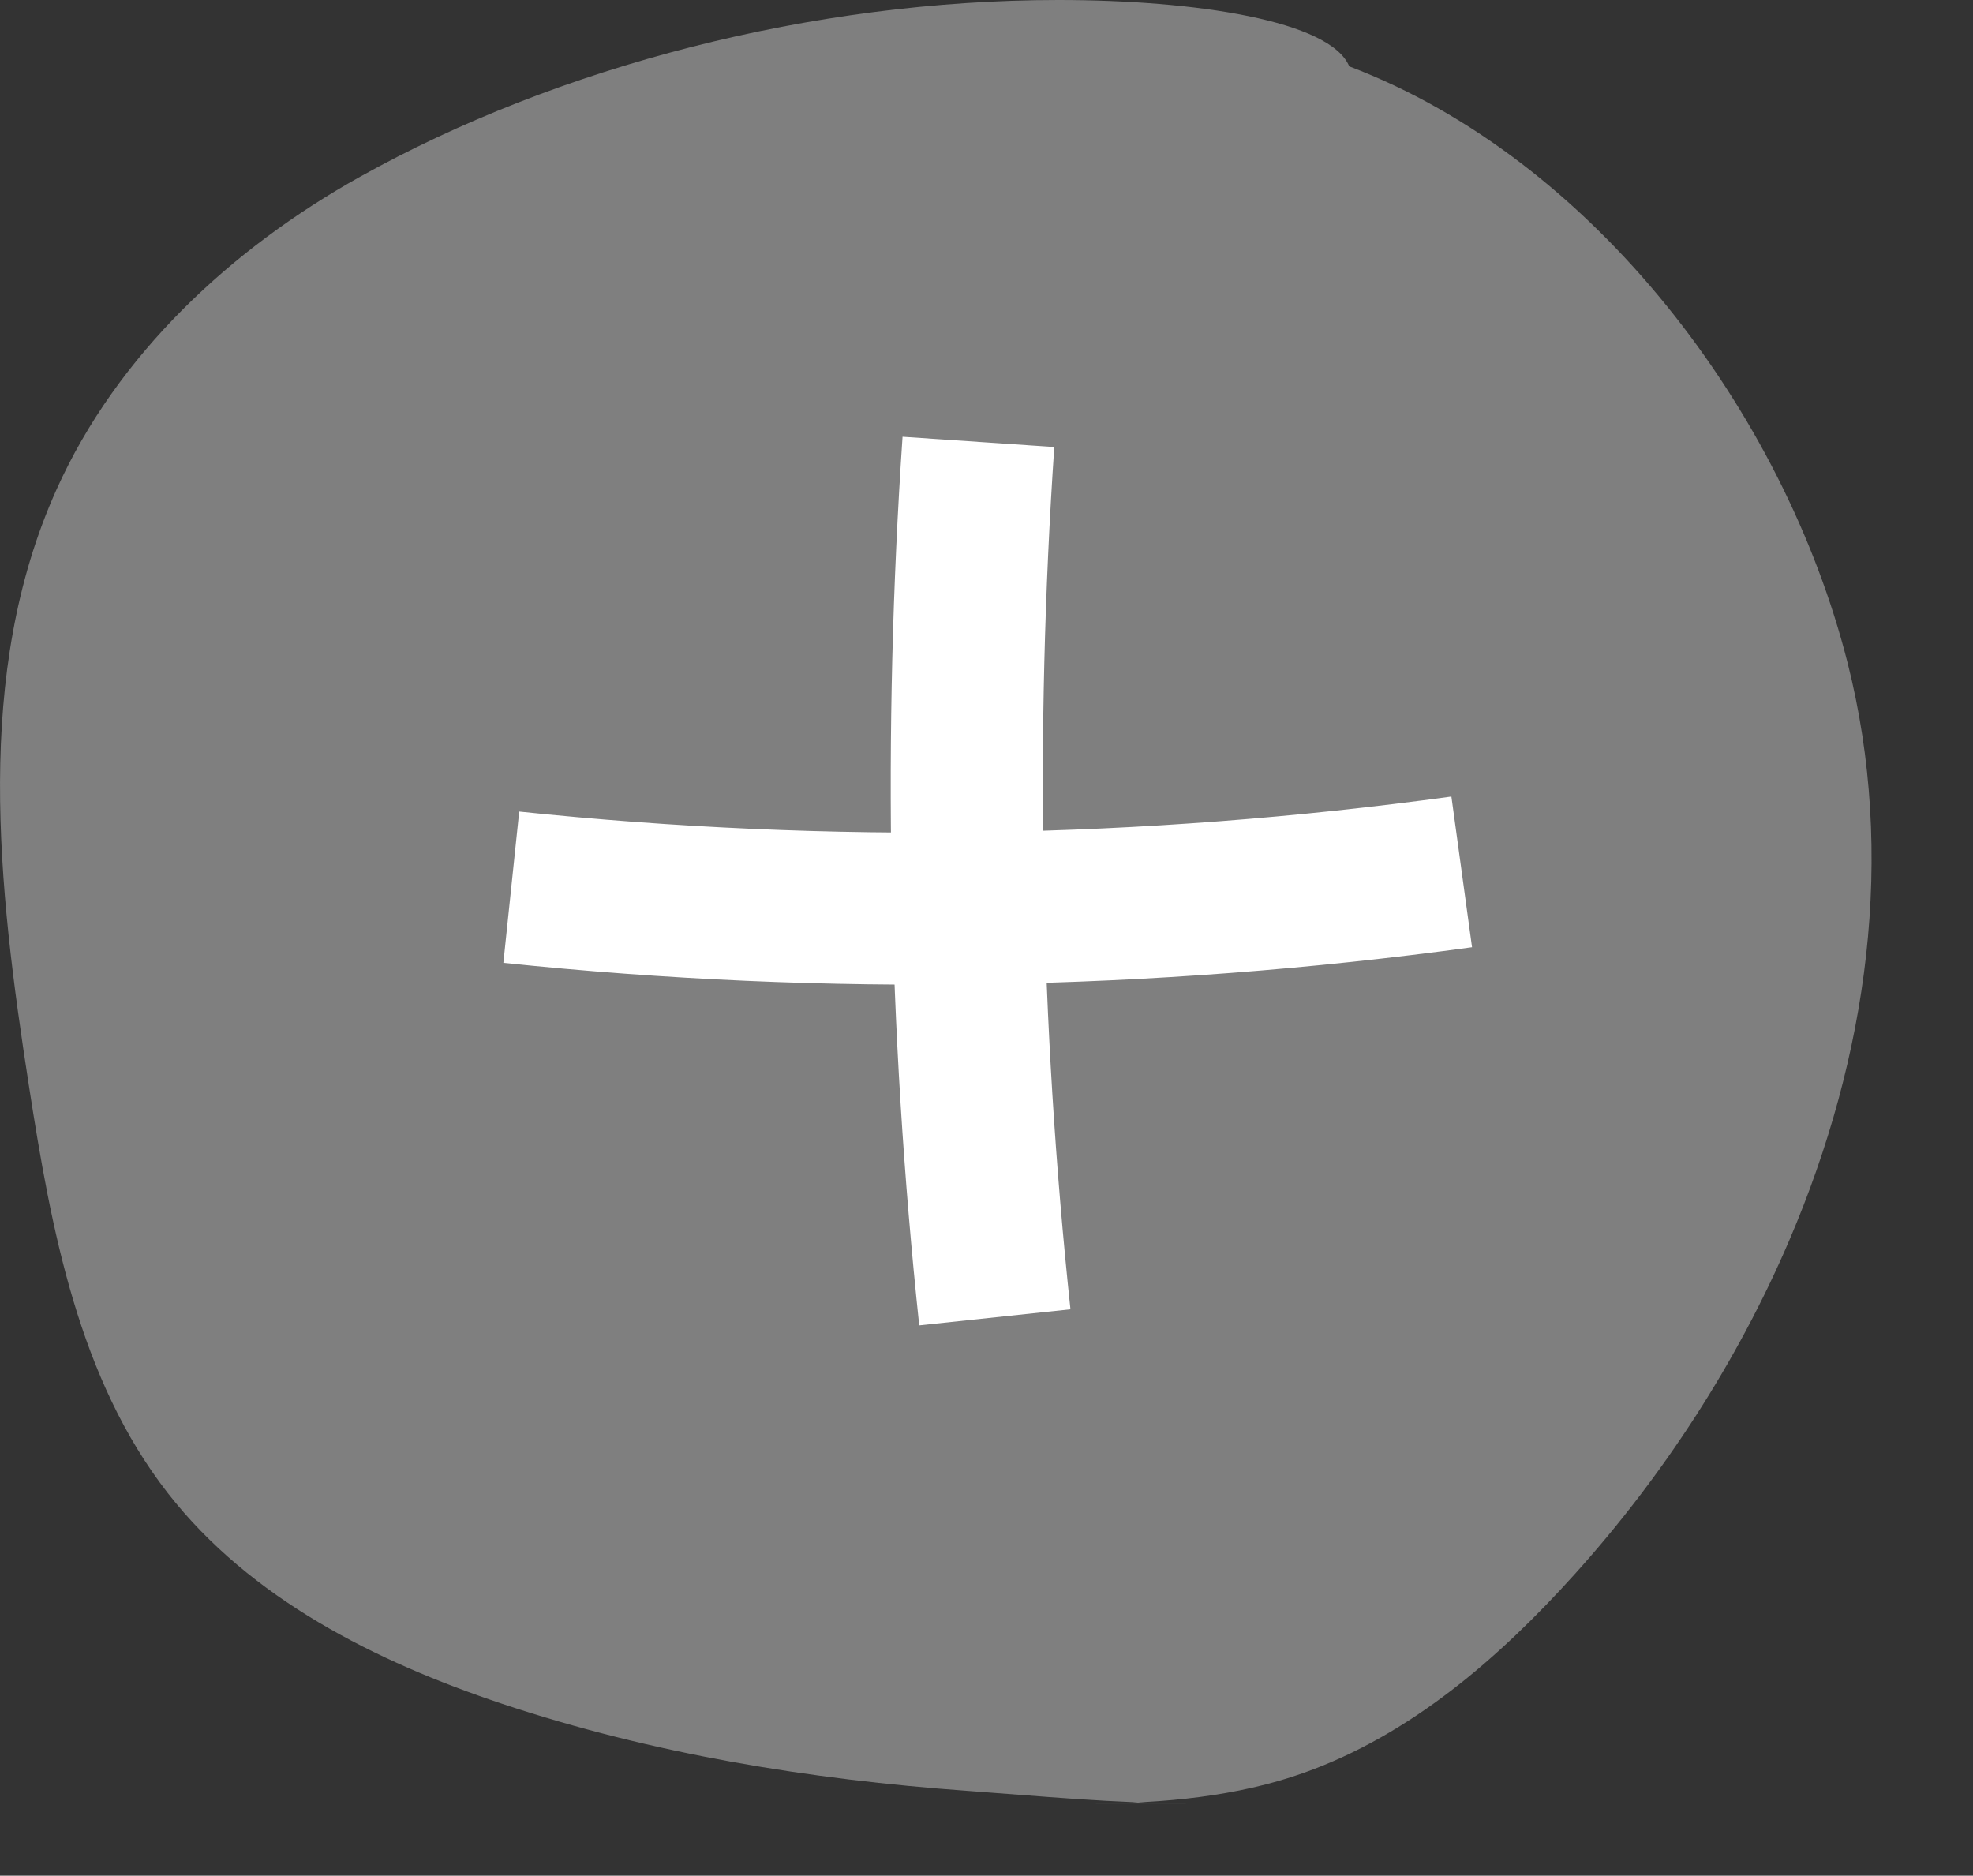 <?xml version="1.0" encoding="utf-8"?>
<svg version="1.1" id="Layer_1" xmlns="http://www.w3.org/2000/svg" xmlns:xlink="http://www.w3.org/1999/xlink" x="0px" y="0px"
	 viewBox="0 0 38.921 37" style="enable-background:new 0 0 47.82 43.74;" xml:space="preserve">
<rect x="0" y="0" width="38.921" height="37" fill="#333333" stroke="none"/>
<style type="text/css">
  .st0{stroke:#fff;stroke-width:3;}
  .st1{fill:#7F7F7F;opacity:1;}
</style>
<path class="st1" d="M21.504,35.575c1.463,0,2.907-0.14,4.209-0.602c2.108-0.747,3.858-2.262,5.354-3.924 c1.739-1.931,3.201-4.177,4.229-6.58c1.55-3.622,2.113-7.601,1.15-11.398 c-1.251-4.932-4.994-9.926-9.83-11.762C26.248,0.411,23.593,0,20.88,0 c-4.846,0-9.874,1.31-13.776,3.486c-2.546,1.419-4.792,3.51-5.988,6.168 c-1.637,3.635-1.156,7.835-0.544,11.775c0.438,2.825,0.982,5.771,2.74,8.026 c1.623,2.081,4.099,3.322,6.603,4.157c2.96,0.986,6.058,1.49,9.164,1.714 C20.483,35.427,22.003,35.575,23.504,35.575"/>
<g>
  <path class="st0" d="m 10.086,17.501 c 6.237,0.653 12.545,0.548 18.749,-0.302"/>
  <path class="st0" d="m 19.301,8.717 c -0.39,5.756 -0.285,11.53 0.324,17.269"/>
</g>
</svg>
